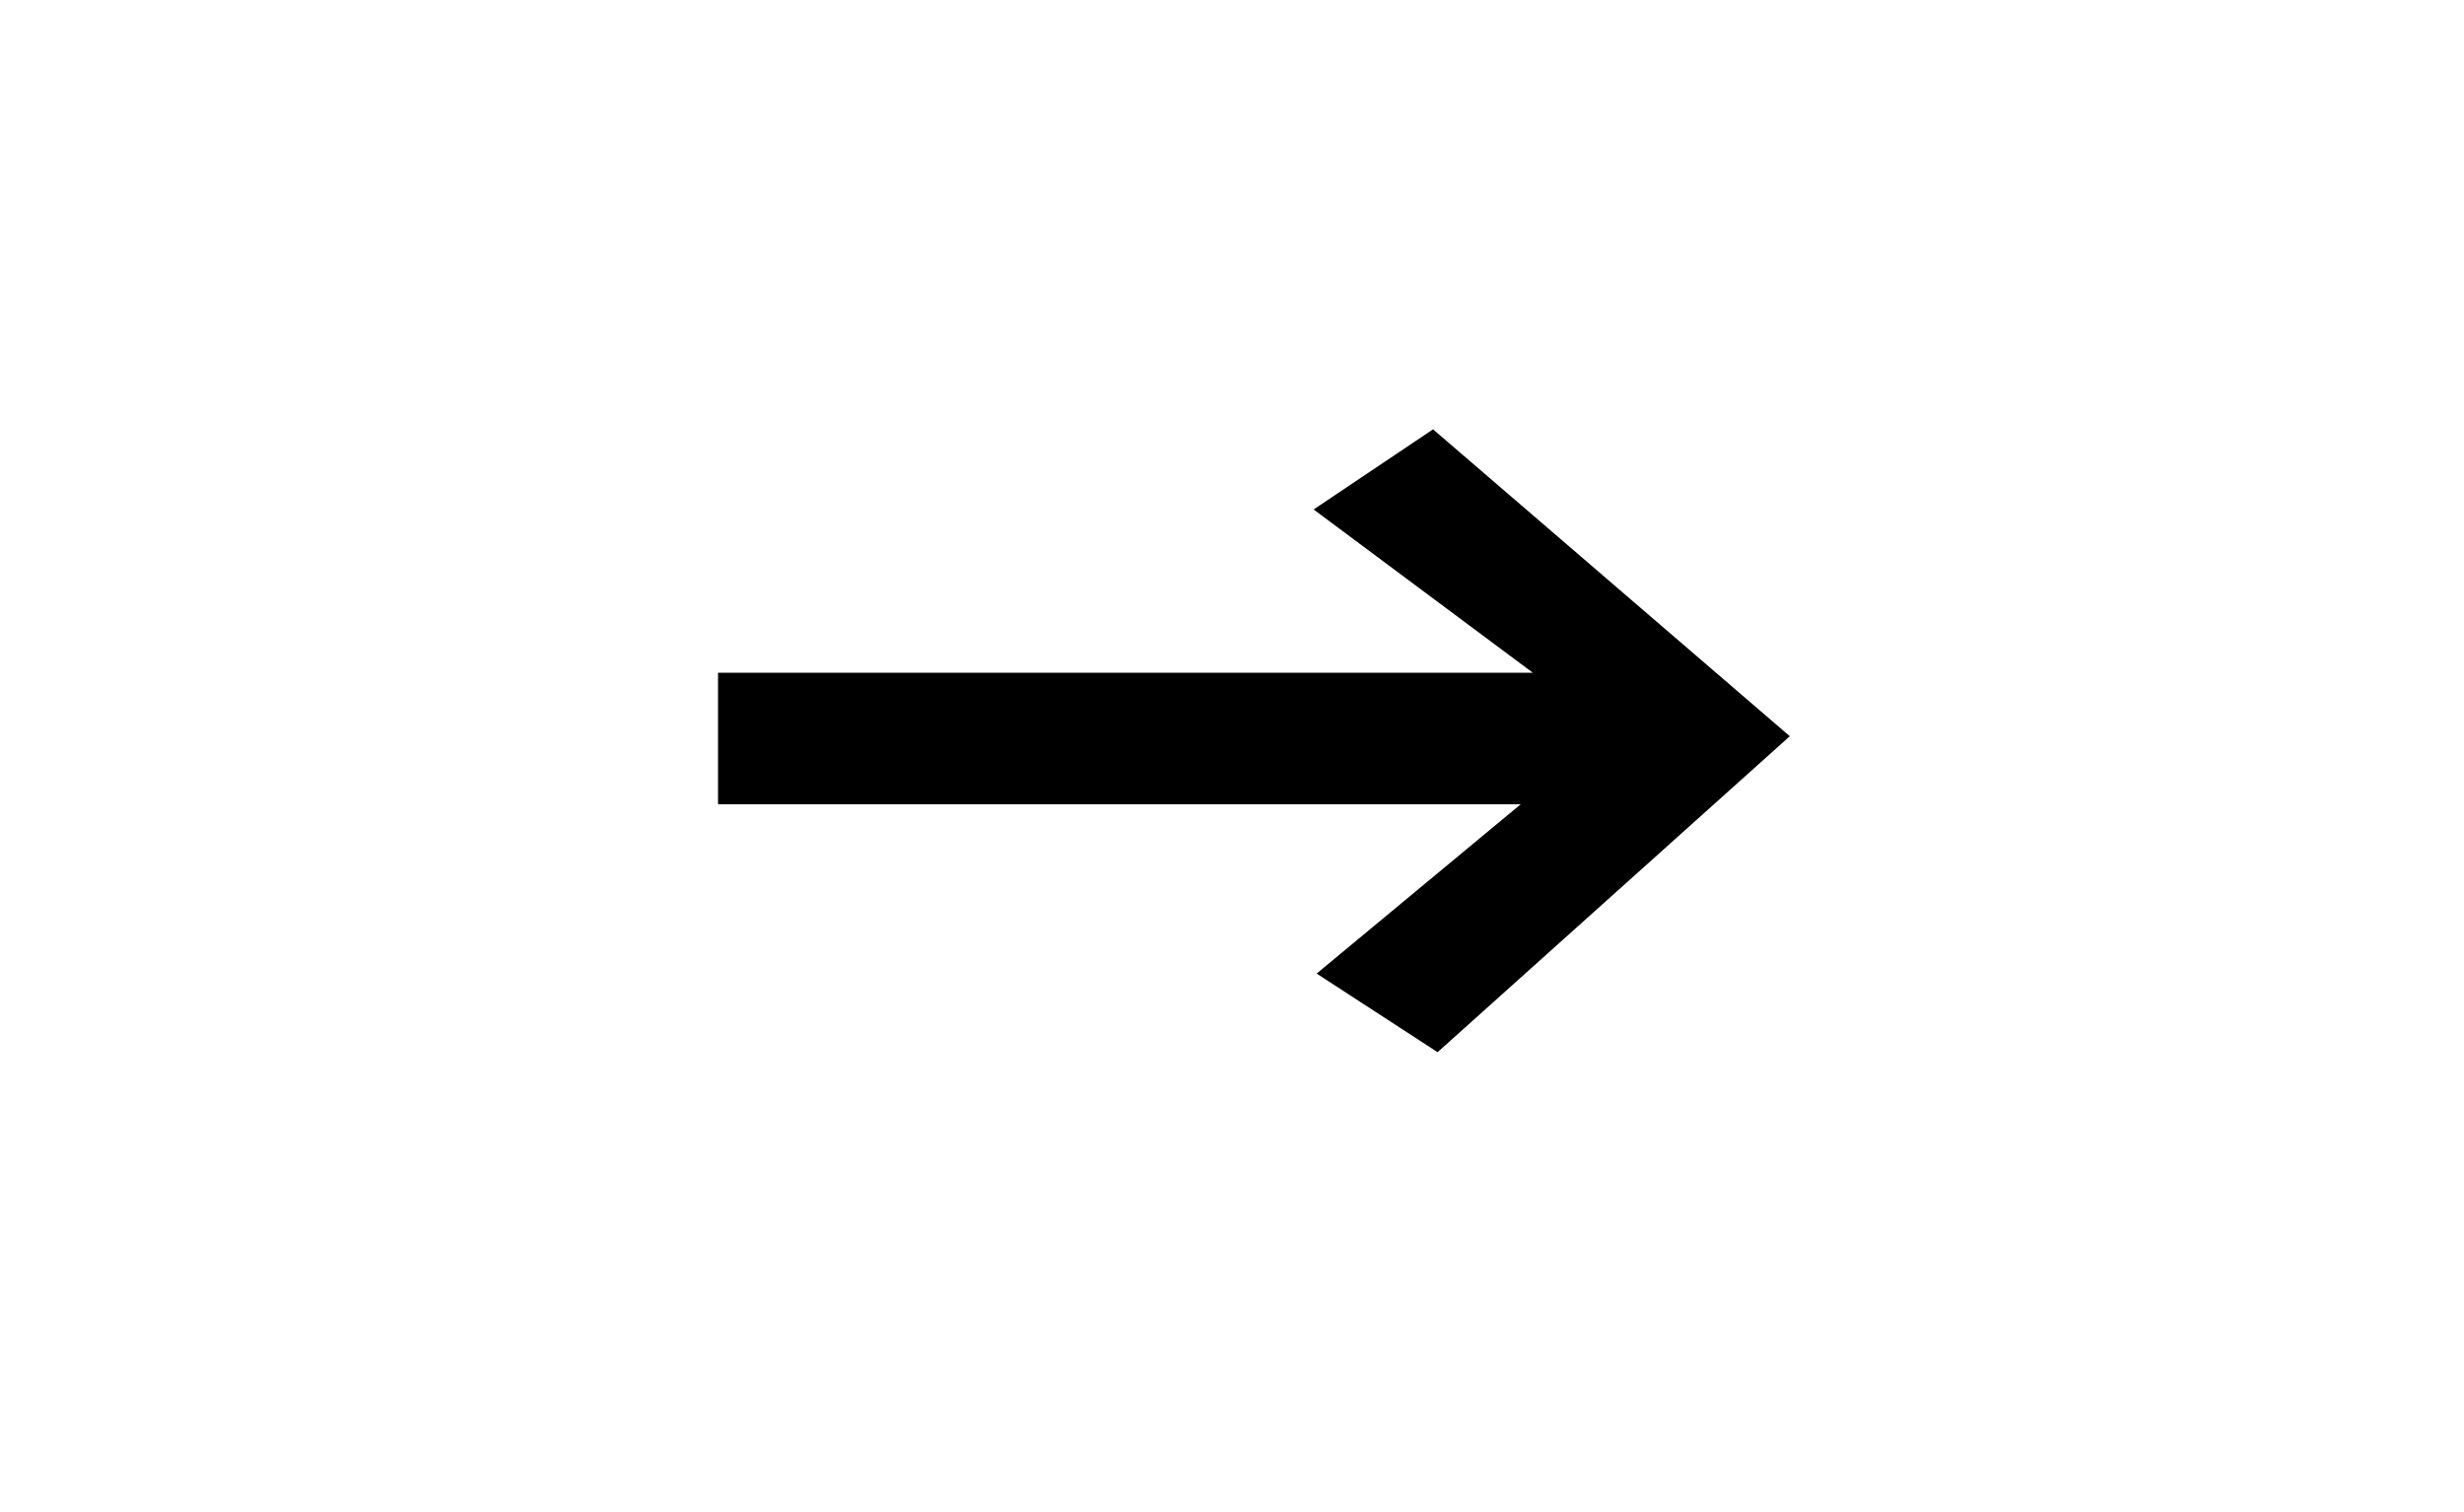 <?xml version="1.0" standalone="no"?>
<!DOCTYPE svg PUBLIC "-//W3C//DTD SVG 1.1//EN" "http://www.w3.org/Graphics/SVG/1.1/DTD/svg11.dtd" >
<svg xmlns="http://www.w3.org/2000/svg" xmlns:xlink="http://www.w3.org/1999/xlink" version="1.1" viewBox="-10 0 1630 1000">
   <path fill="currentColor"
d="M1174 487l-233 209l-80 -52l135 -112h-531v-87h539l-145 -108l79 -53z" />
</svg>
